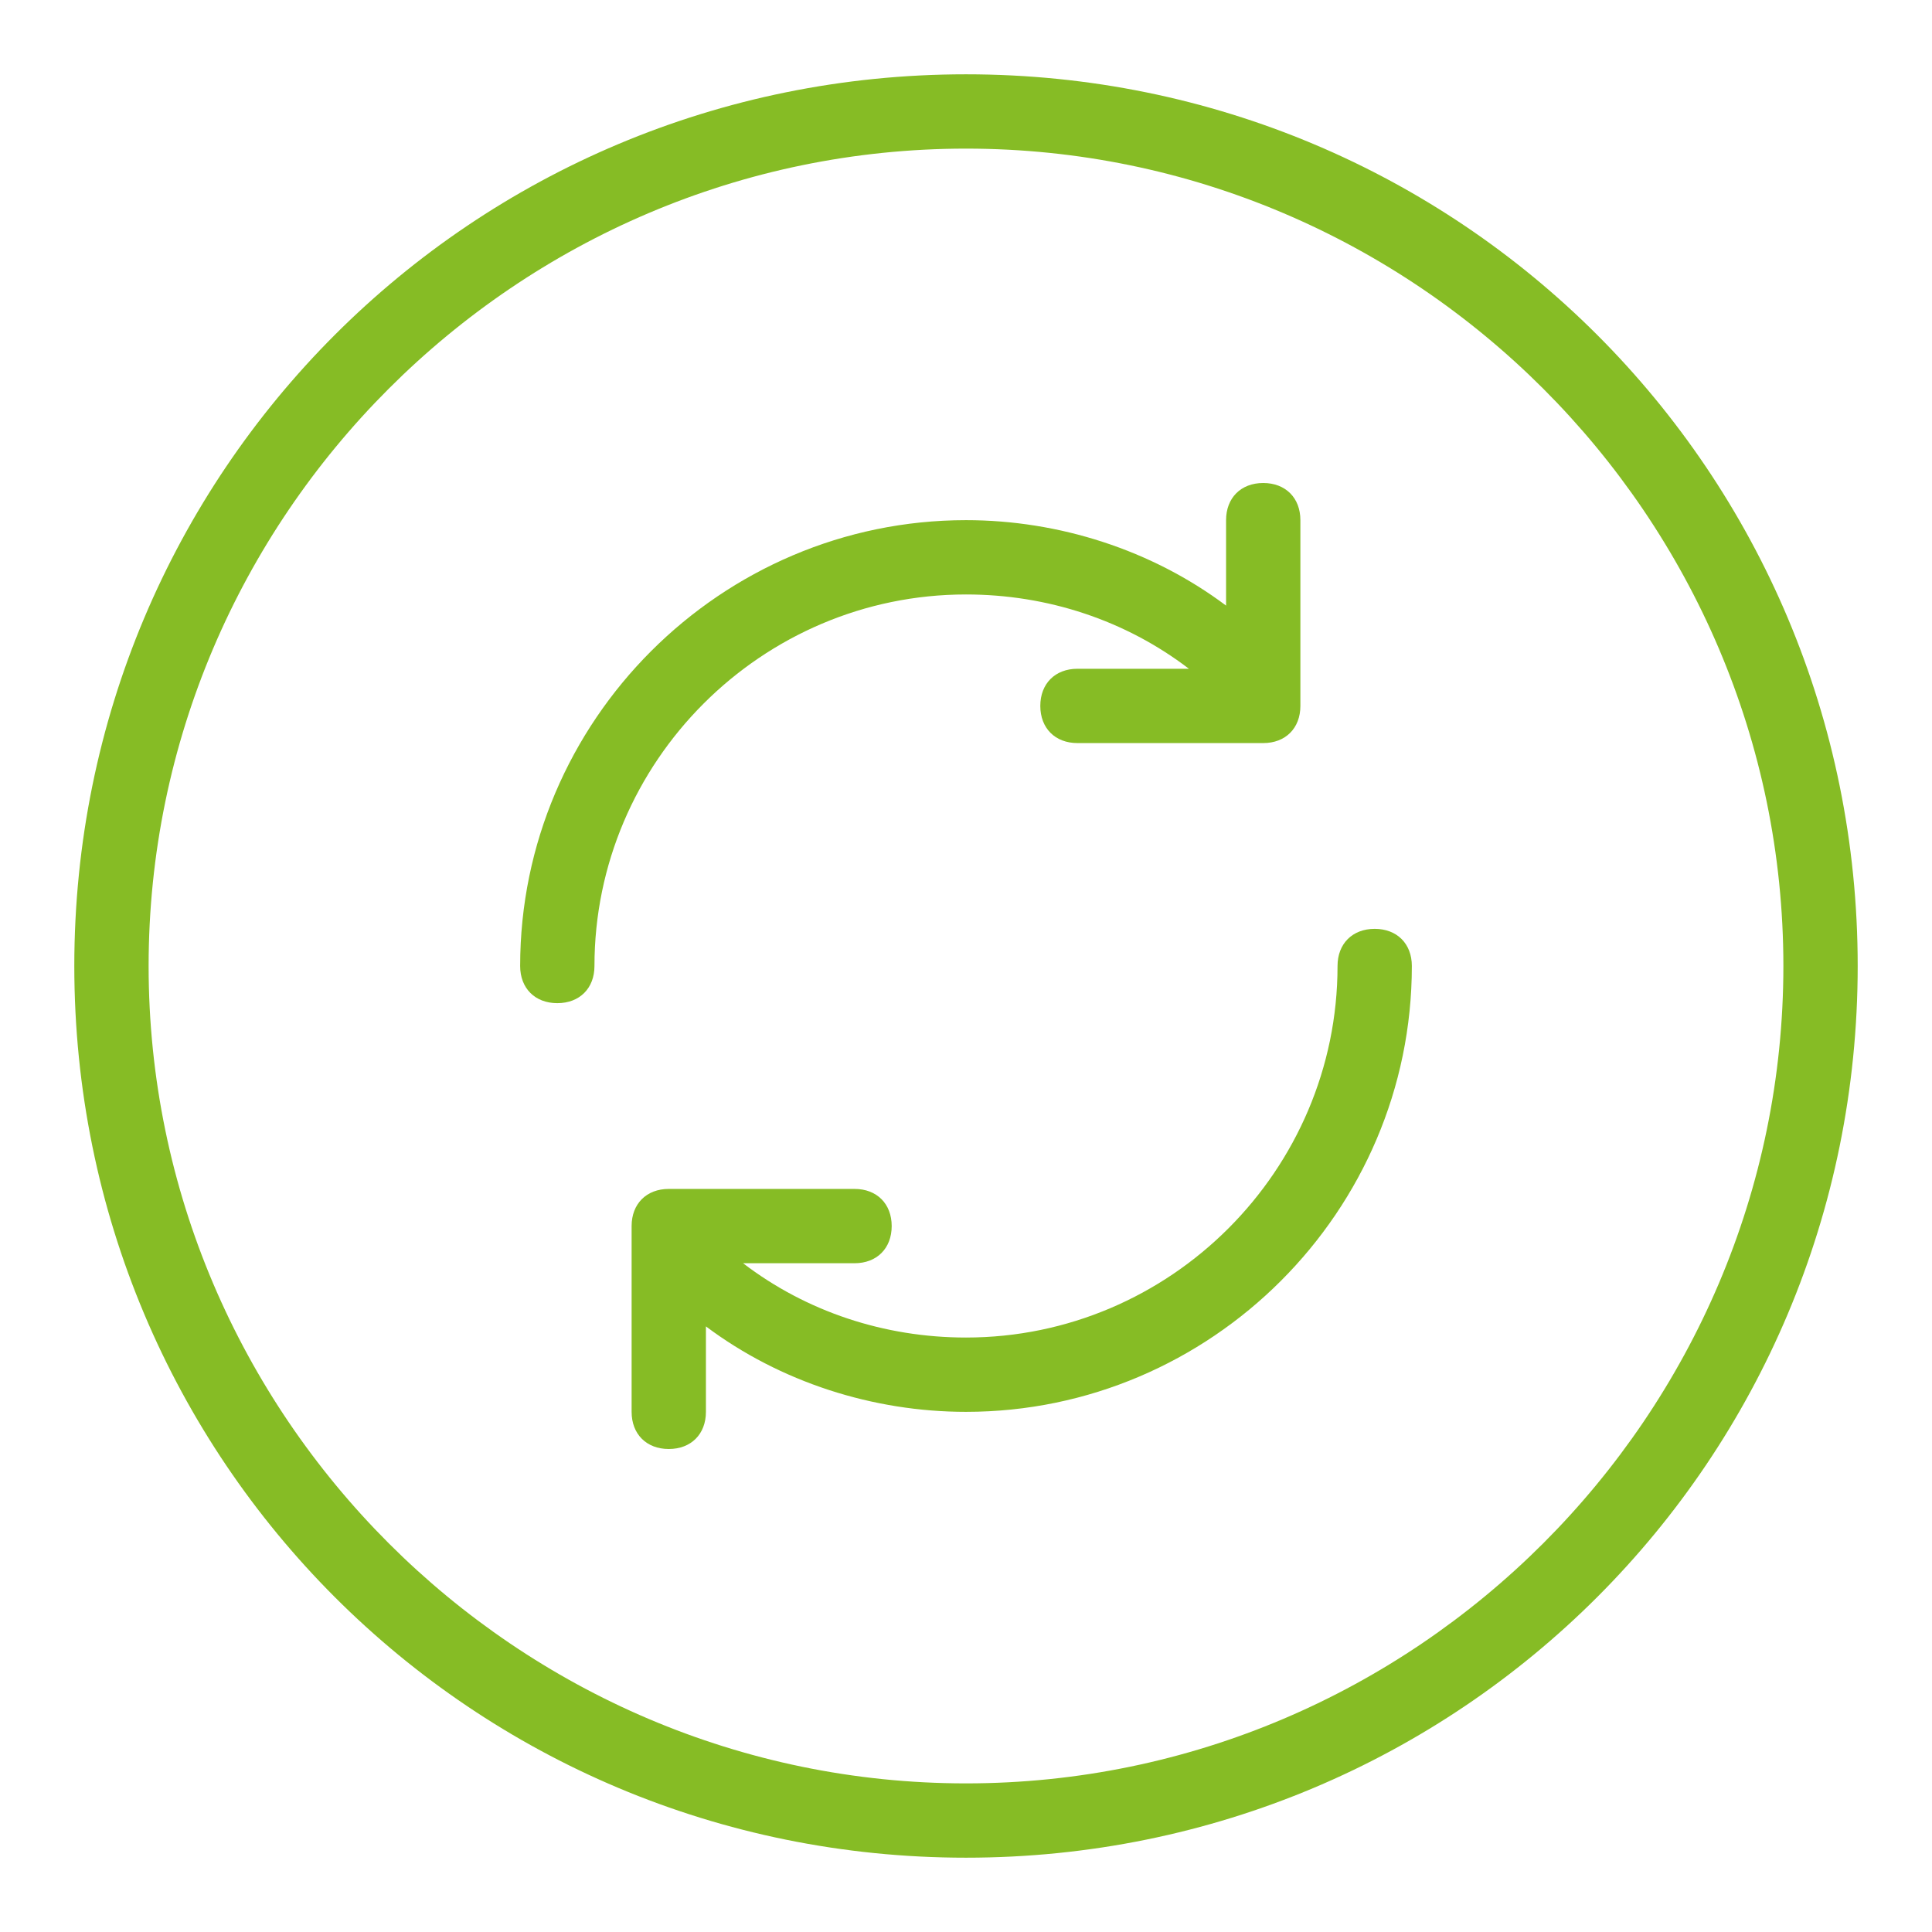 <?xml version="1.0" encoding="utf-8"?>
<!-- Generator: Adobe Illustrator 24.0.1, SVG Export Plug-In . SVG Version: 6.00 Build 0)  -->
<svg version="1.1" id="Spin" xmlns="http://www.w3.org/2000/svg" xmlns:xlink="http://www.w3.org/1999/xlink" x="0px" y="0px"
	 viewBox="0 0 52 52" style="enable-background:new 0 0 52 52;" xml:space="preserve">
<style type="text/css">
	.st0{fill:#86BC25;}
</style>
<path class="st0" d="M38,26c0,6.6-5.4,12-12,12c-2.5,0-5-0.8-7-2.3V38c0,0.6-0.4,1-1,1s-1-0.4-1-1v-5c0-0.6,0.4-1,1-1h5
	c0.6,0,1,0.4,1,1s-0.4,1-1,1h-3c1.7,1.3,3.8,2,6,2c5.5,0,10-4.5,10-10c0-0.6,0.4-1,1-1S38,25.4,38,26z M26,16c2.2,0,4.3,0.7,6,2h-3
	c-0.6,0-1,0.4-1,1s0.4,1,1,1h5c0.6,0,1-0.4,1-1v-5c0-0.6-0.4-1-1-1s-1,0.4-1,1v2.3c-2-1.5-4.5-2.3-7-2.3c-6.6,0-12,5.4-12,12
	c0,0.6,0.4,1,1,1s1-0.4,1-1C16,20.5,20.5,16,26,16z"/>
<path class="st0" d="M26,4c12.1,0,22,9.9,22,22s-9.9,22-22,22S4,38.1,4,26S13.9,4,26,4 M26,2C12.7,2,2,12.7,2,26s10.7,24,24,24
	s24-10.7,24-24S39.3,2,26,2L26,2z"/>
</svg>
